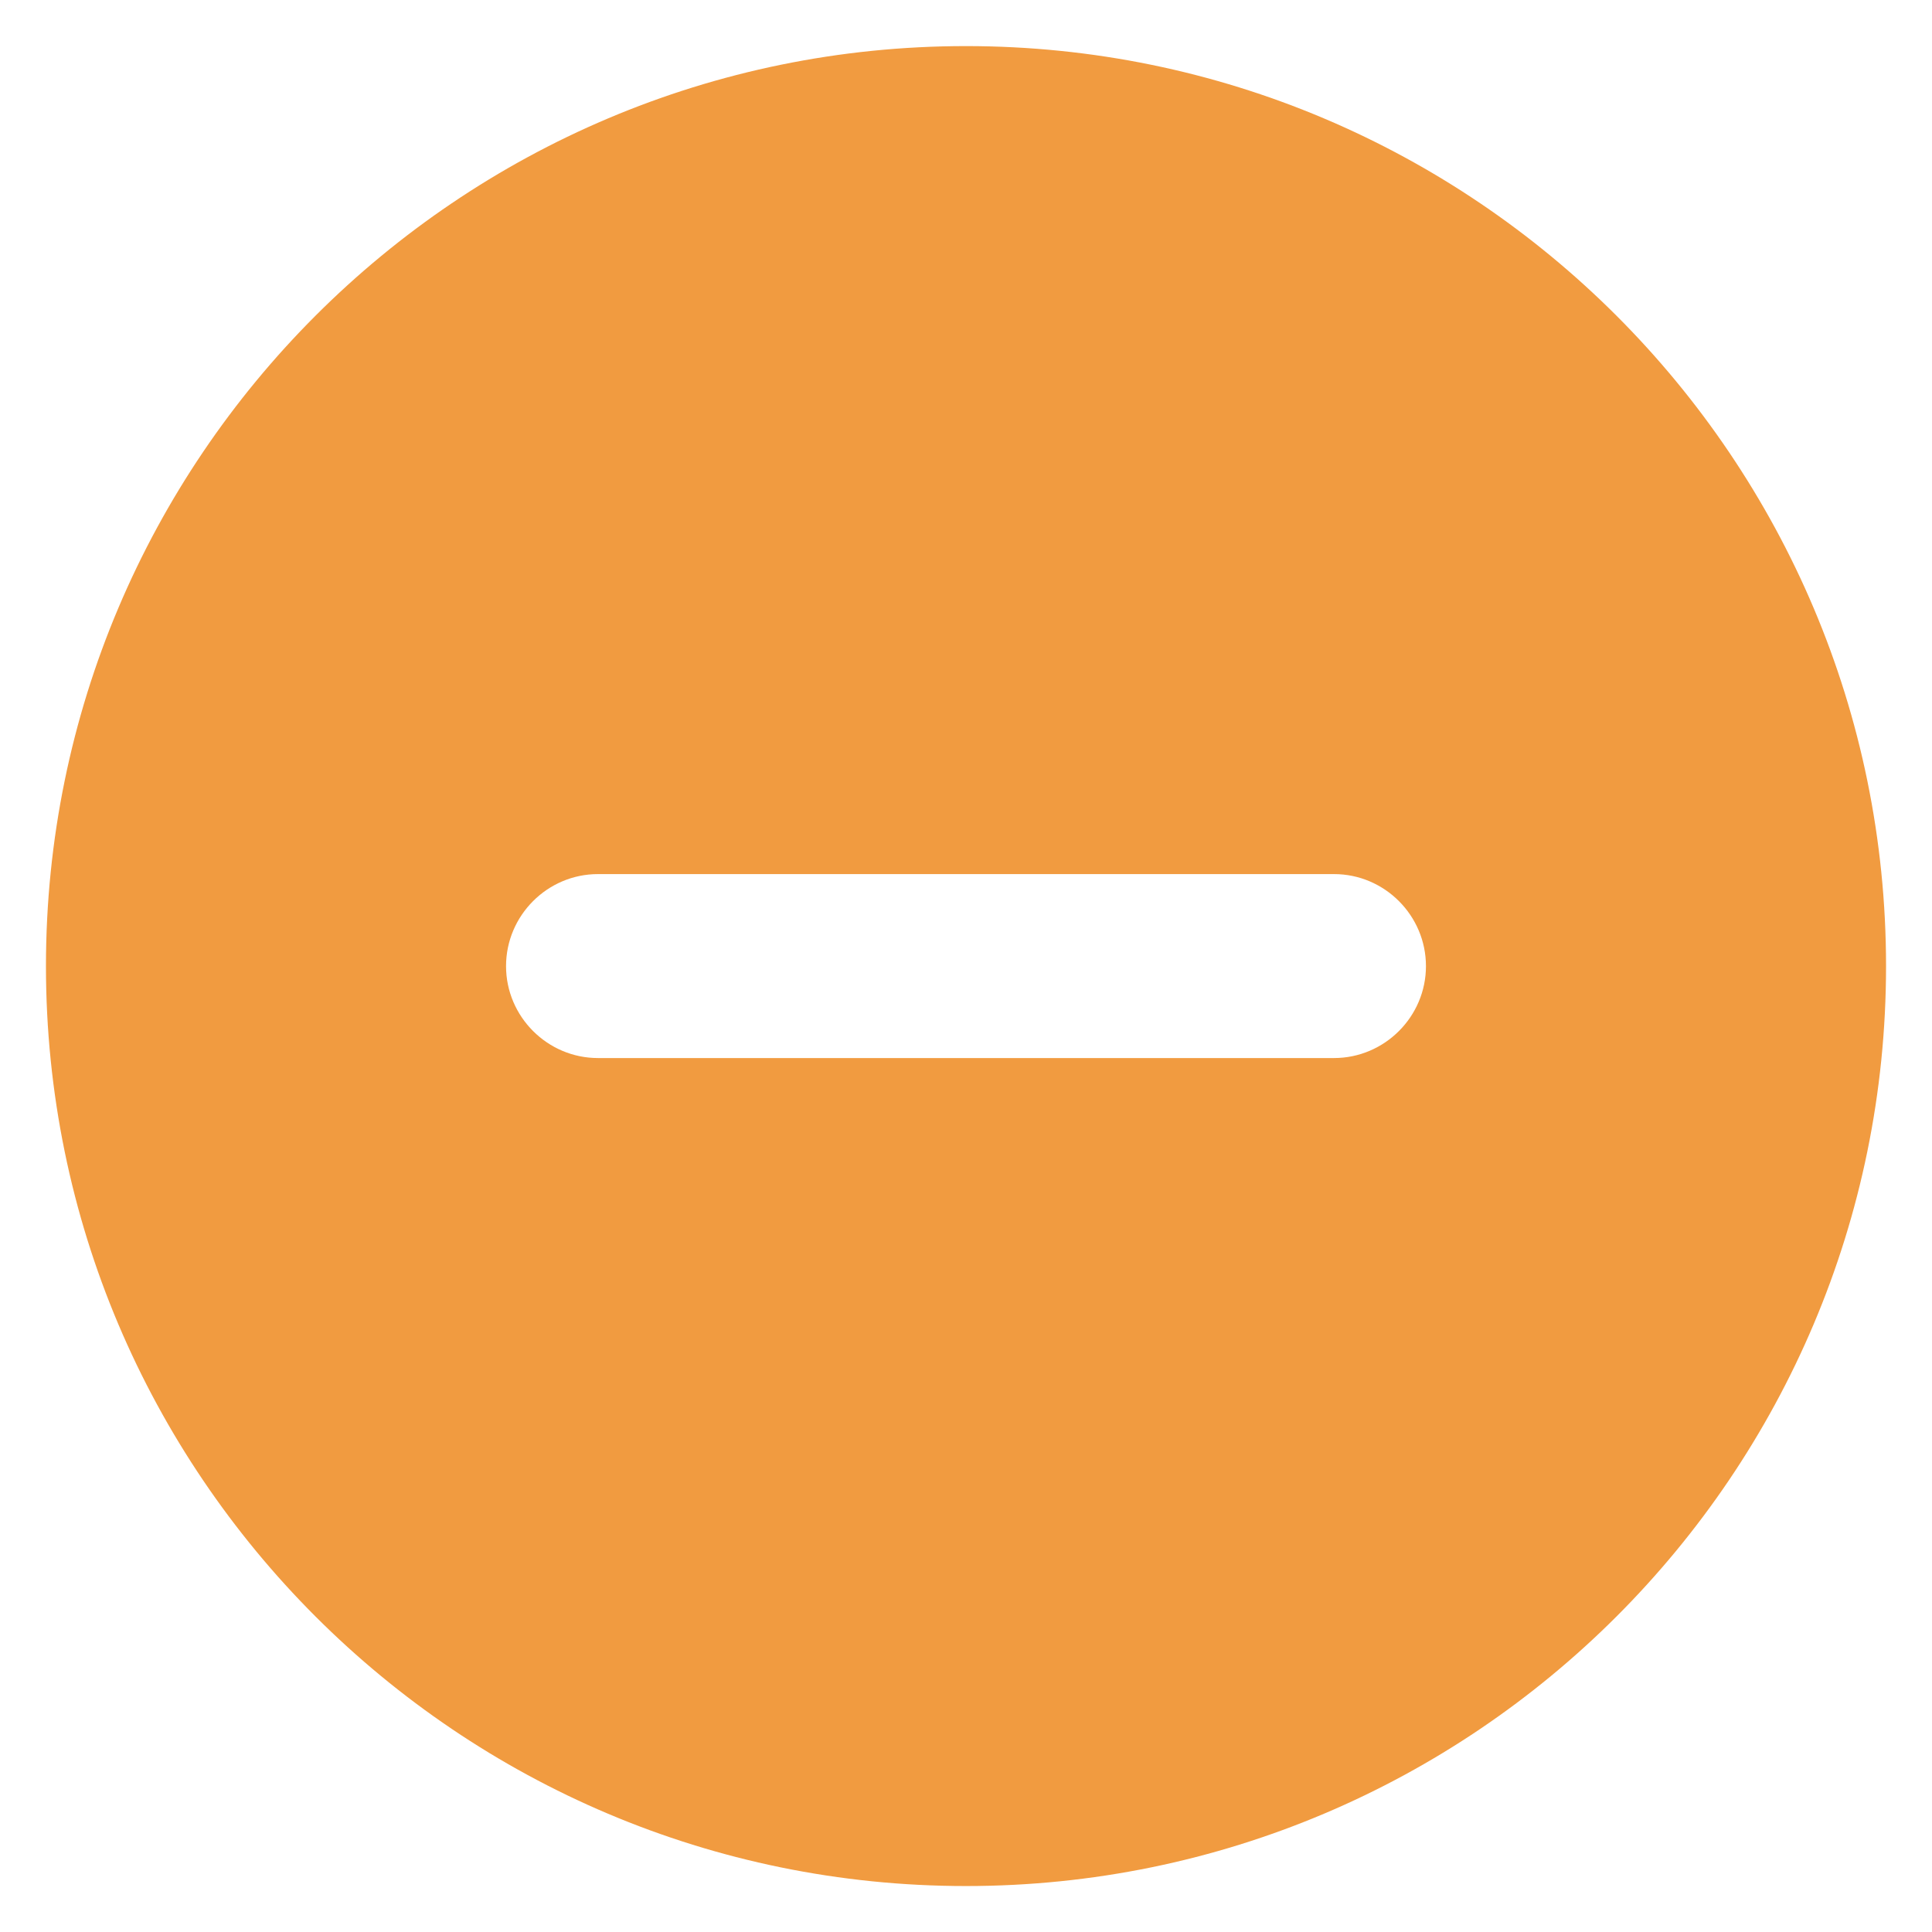 <svg width="14" height="14" viewBox="0 0 14 14" fill="none" xmlns="http://www.w3.org/2000/svg">
<path d="M7 0.334C3.32 0.334 0.333 3.321 0.333 7.001C0.333 10.681 3.32 13.667 7 13.667C10.68 13.667 13.667 10.681 13.667 7.001C13.667 3.321 10.68 0.334 7 0.334ZM9.667 7.667H4.333C3.967 7.667 3.667 7.367 3.667 7.001C3.667 6.634 3.967 6.334 4.333 6.334H9.667C10.033 6.334 10.333 6.634 10.333 7.001C10.333 7.367 10.033 7.667 9.667 7.667Z" fill="#F19B40"/>
</svg>
